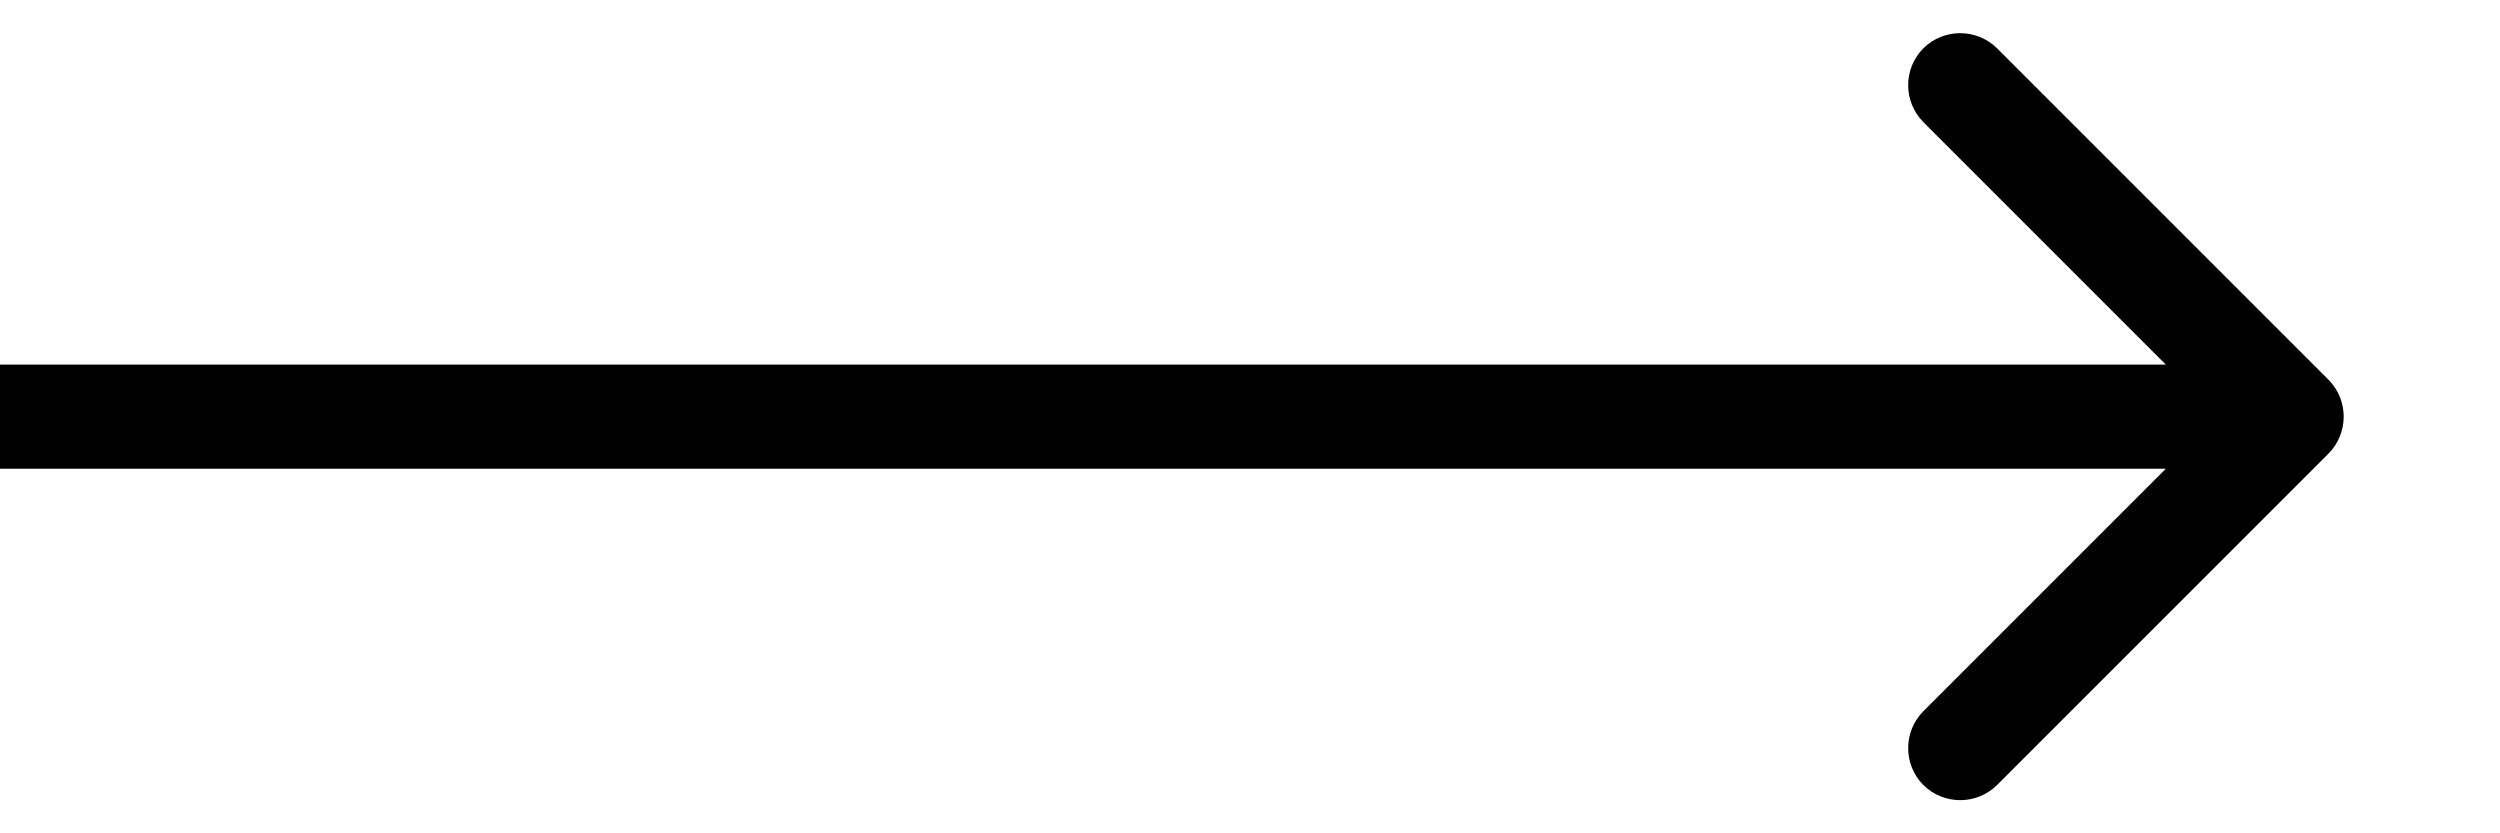 <svg width="12" height="4" viewBox="0 0 12 4" fill="none" xmlns="http://www.w3.org/2000/svg">
<path d="M11.177 2.177C11.274 2.079 11.274 1.921 11.177 1.823L9.586 0.232C9.488 0.135 9.33 0.135 9.232 0.232C9.135 0.33 9.135 0.488 9.232 0.586L10.646 2L9.232 3.414C9.135 3.512 9.135 3.67 9.232 3.768C9.33 3.865 9.488 3.865 9.586 3.768L11.177 2.177ZM0 2.25H11V1.75H0V2.25Z" fill="black"/>
</svg>
